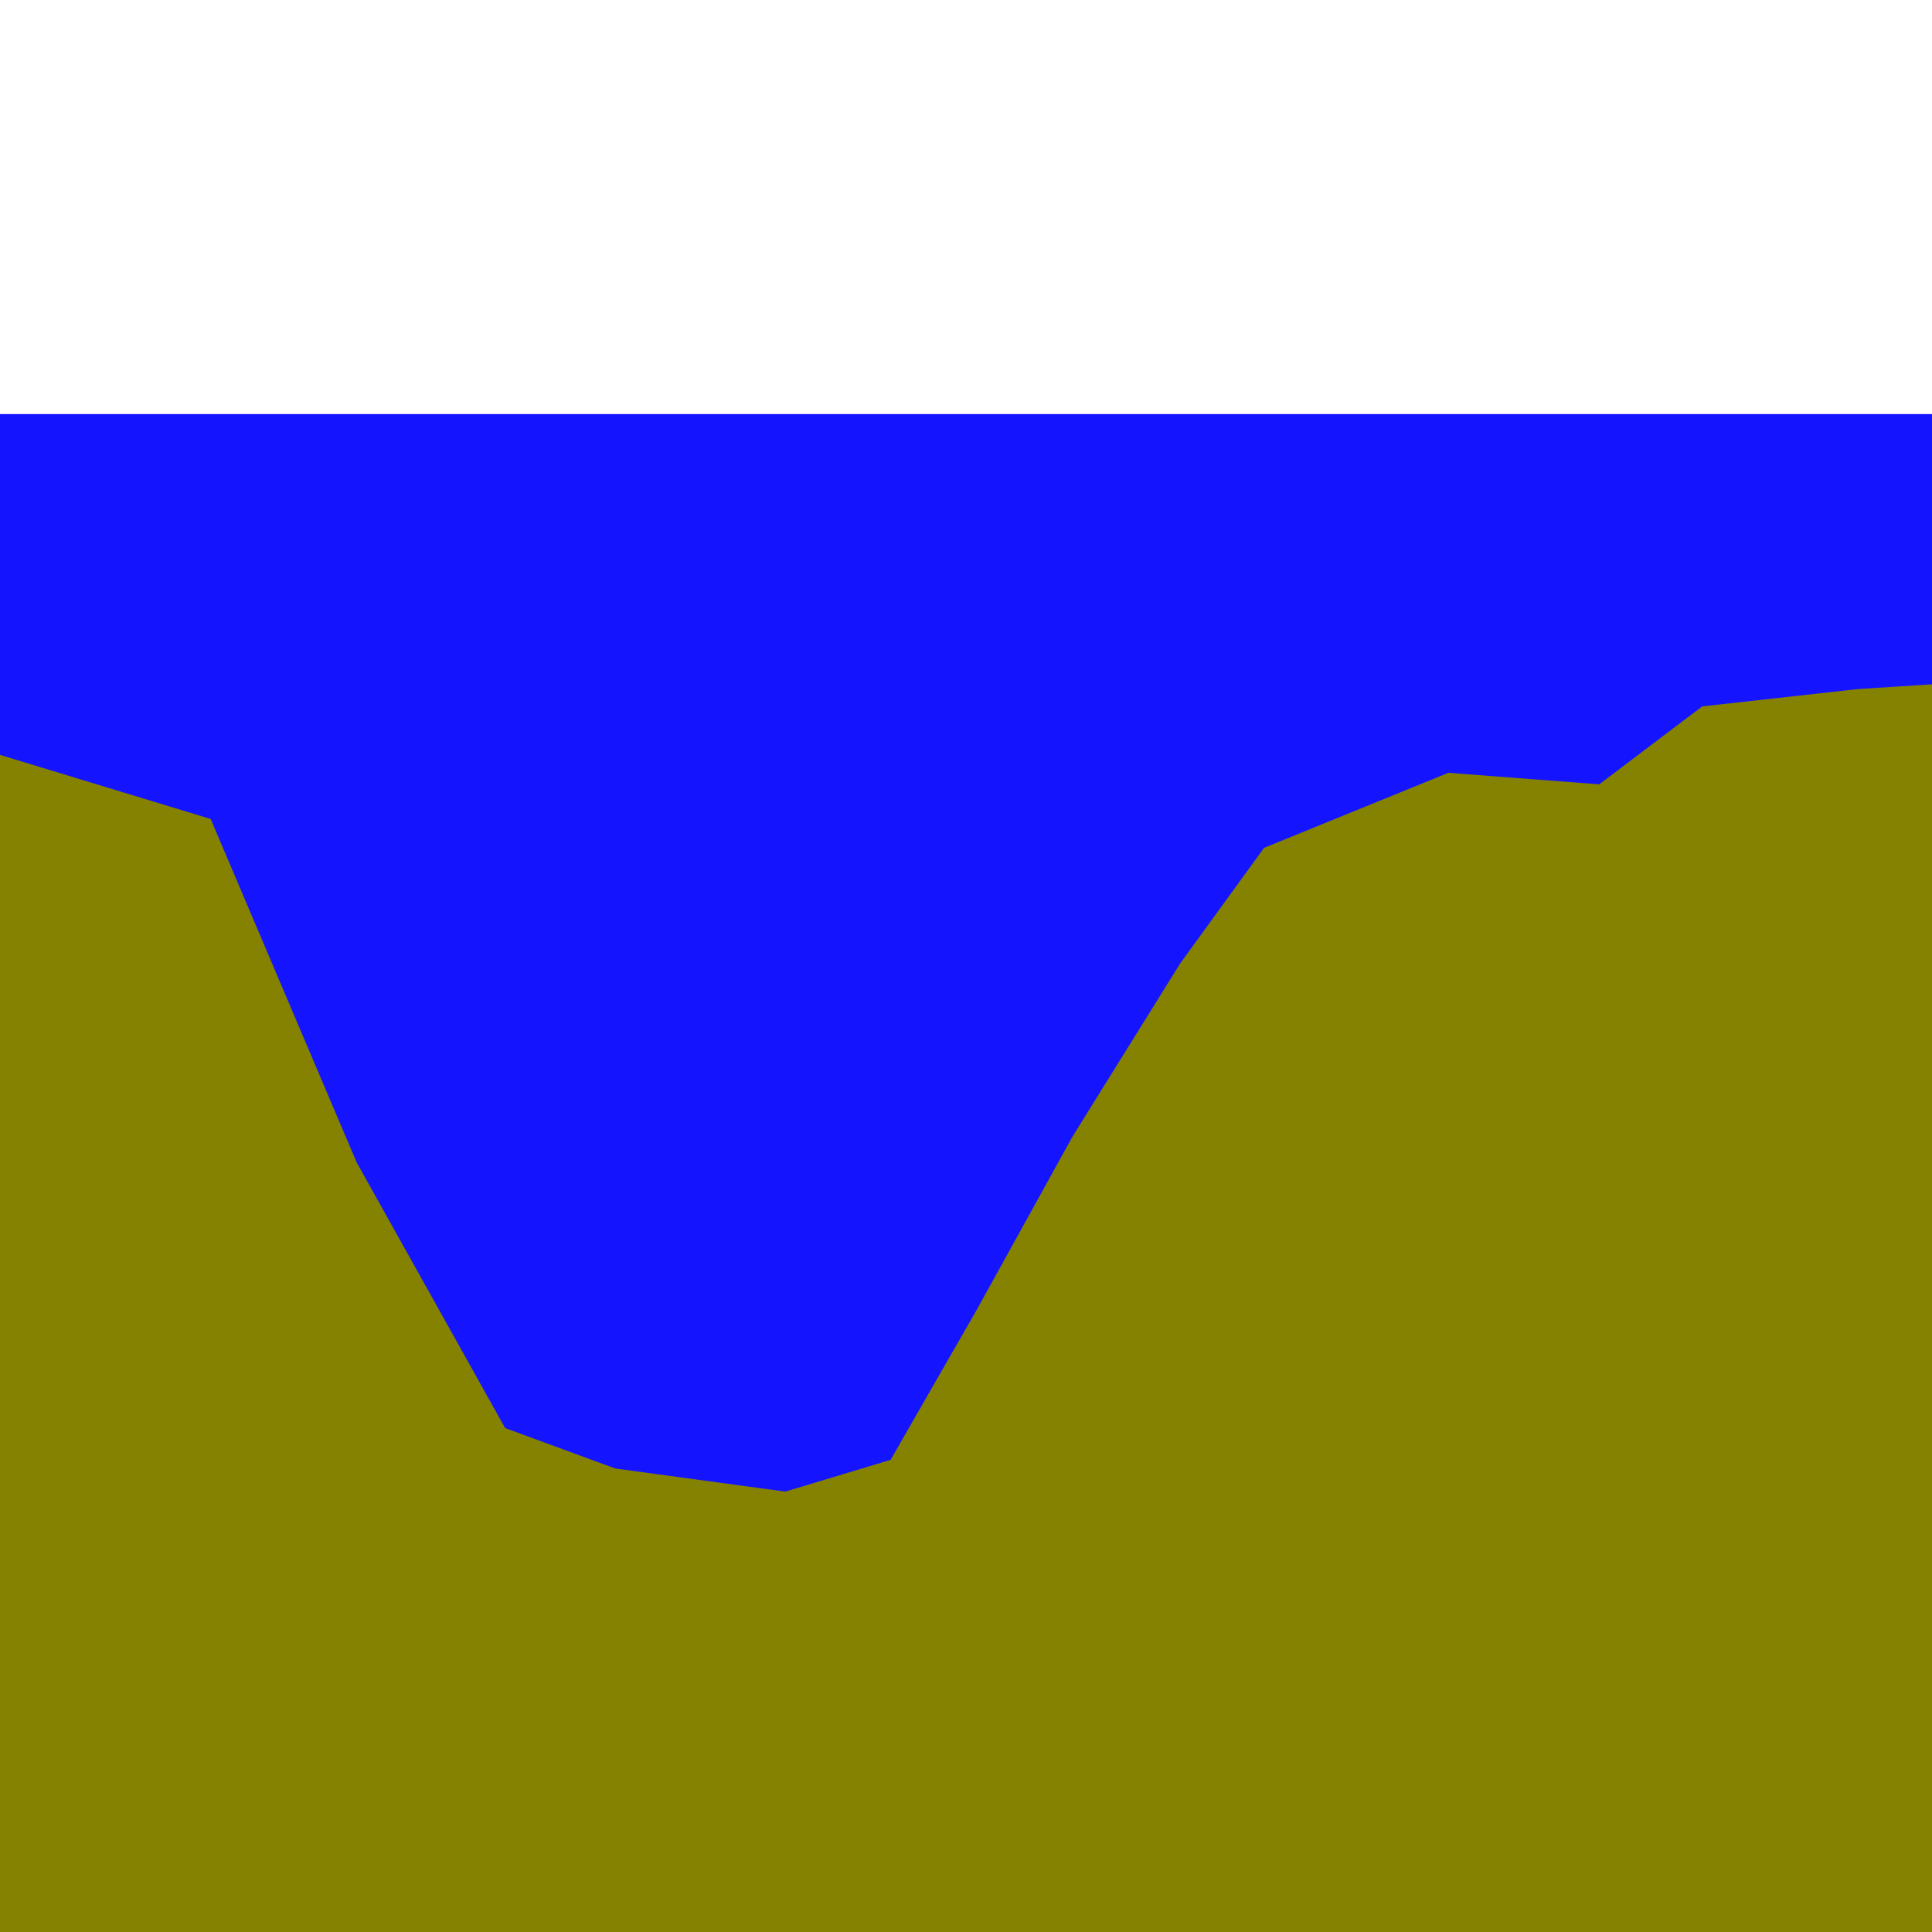 <?xml version="1.0" encoding="UTF-8" standalone="no"?>
<!-- Generator: Adobe Illustrator 19.0.0, SVG Export Plug-In . SVG Version: 6.00 Build 0)  -->

<svg
   version="1.1"
   id="Layer_1"
   x="0px"
   y="0px"
   viewBox="0 0 298.757 298.757"
   style="enable-background:new 0 0 298.757 298.757;"
   xml:space="preserve"
   sodipodi:docname="iconRiverCrosssection.svg"
   inkscape:version="1.2.1 (9c6d41e410, 2022-07-14)"
   xmlns:inkscape="http://www.inkscape.org/namespaces/inkscape"
   xmlns:sodipodi="http://sodipodi.sourceforge.net/DTD/sodipodi-0.dtd"
   xmlns="http://www.w3.org/2000/svg"
   xmlns:svg="http://www.w3.org/2000/svg"><defs
   id="defs5431" /><sodipodi:namedview
   id="namedview5429"
   pagecolor="#ffffff"
   bordercolor="#000000"
   borderopacity="0.25"
   inkscape:showpageshadow="2"
   inkscape:pageopacity="0.0"
   inkscape:pagecheckerboard="0"
   inkscape:deskcolor="#d1d1d1"
   showgrid="false"
   inkscape:zoom="1.350596"
   inkscape:cx="46.646074"
   inkscape:cy="178.06954"
   inkscape:window-width="1411"
   inkscape:window-height="1062"
   inkscape:window-x="2130"
   inkscape:window-y="288"
   inkscape:window-maximized="0"
   inkscape:current-layer="Layer_1" />

<rect
   style="fill:#1414ff;fill-opacity:1;stroke:none;stroke-width:1.964;stroke-dasharray:none;stroke-opacity:1"
   id="rect6217"
   width="305.087"
   height="209.203"
   x="-2.98"
   y="64.028" /><path
   style="fill:#848200;fill-opacity:1;stroke:none;stroke-width:2.196;stroke-dasharray:none;stroke-opacity:1"
   d="m -8.515,114.143 41.093,12.499 22.583,53.122 22.953,41.069 17.03,6.25 26.285,3.571 16.289,-4.91 13.327,-23.213 14.808,-26.784 16.659,-26.784 12.957,-17.856 28.506,-11.606 23.323,1.786 15.919,-12.053 24.063,-2.678 27.766,-1.786 0.74,199.542 -329.114,-0.446 z"
   id="path6275" /></svg>

